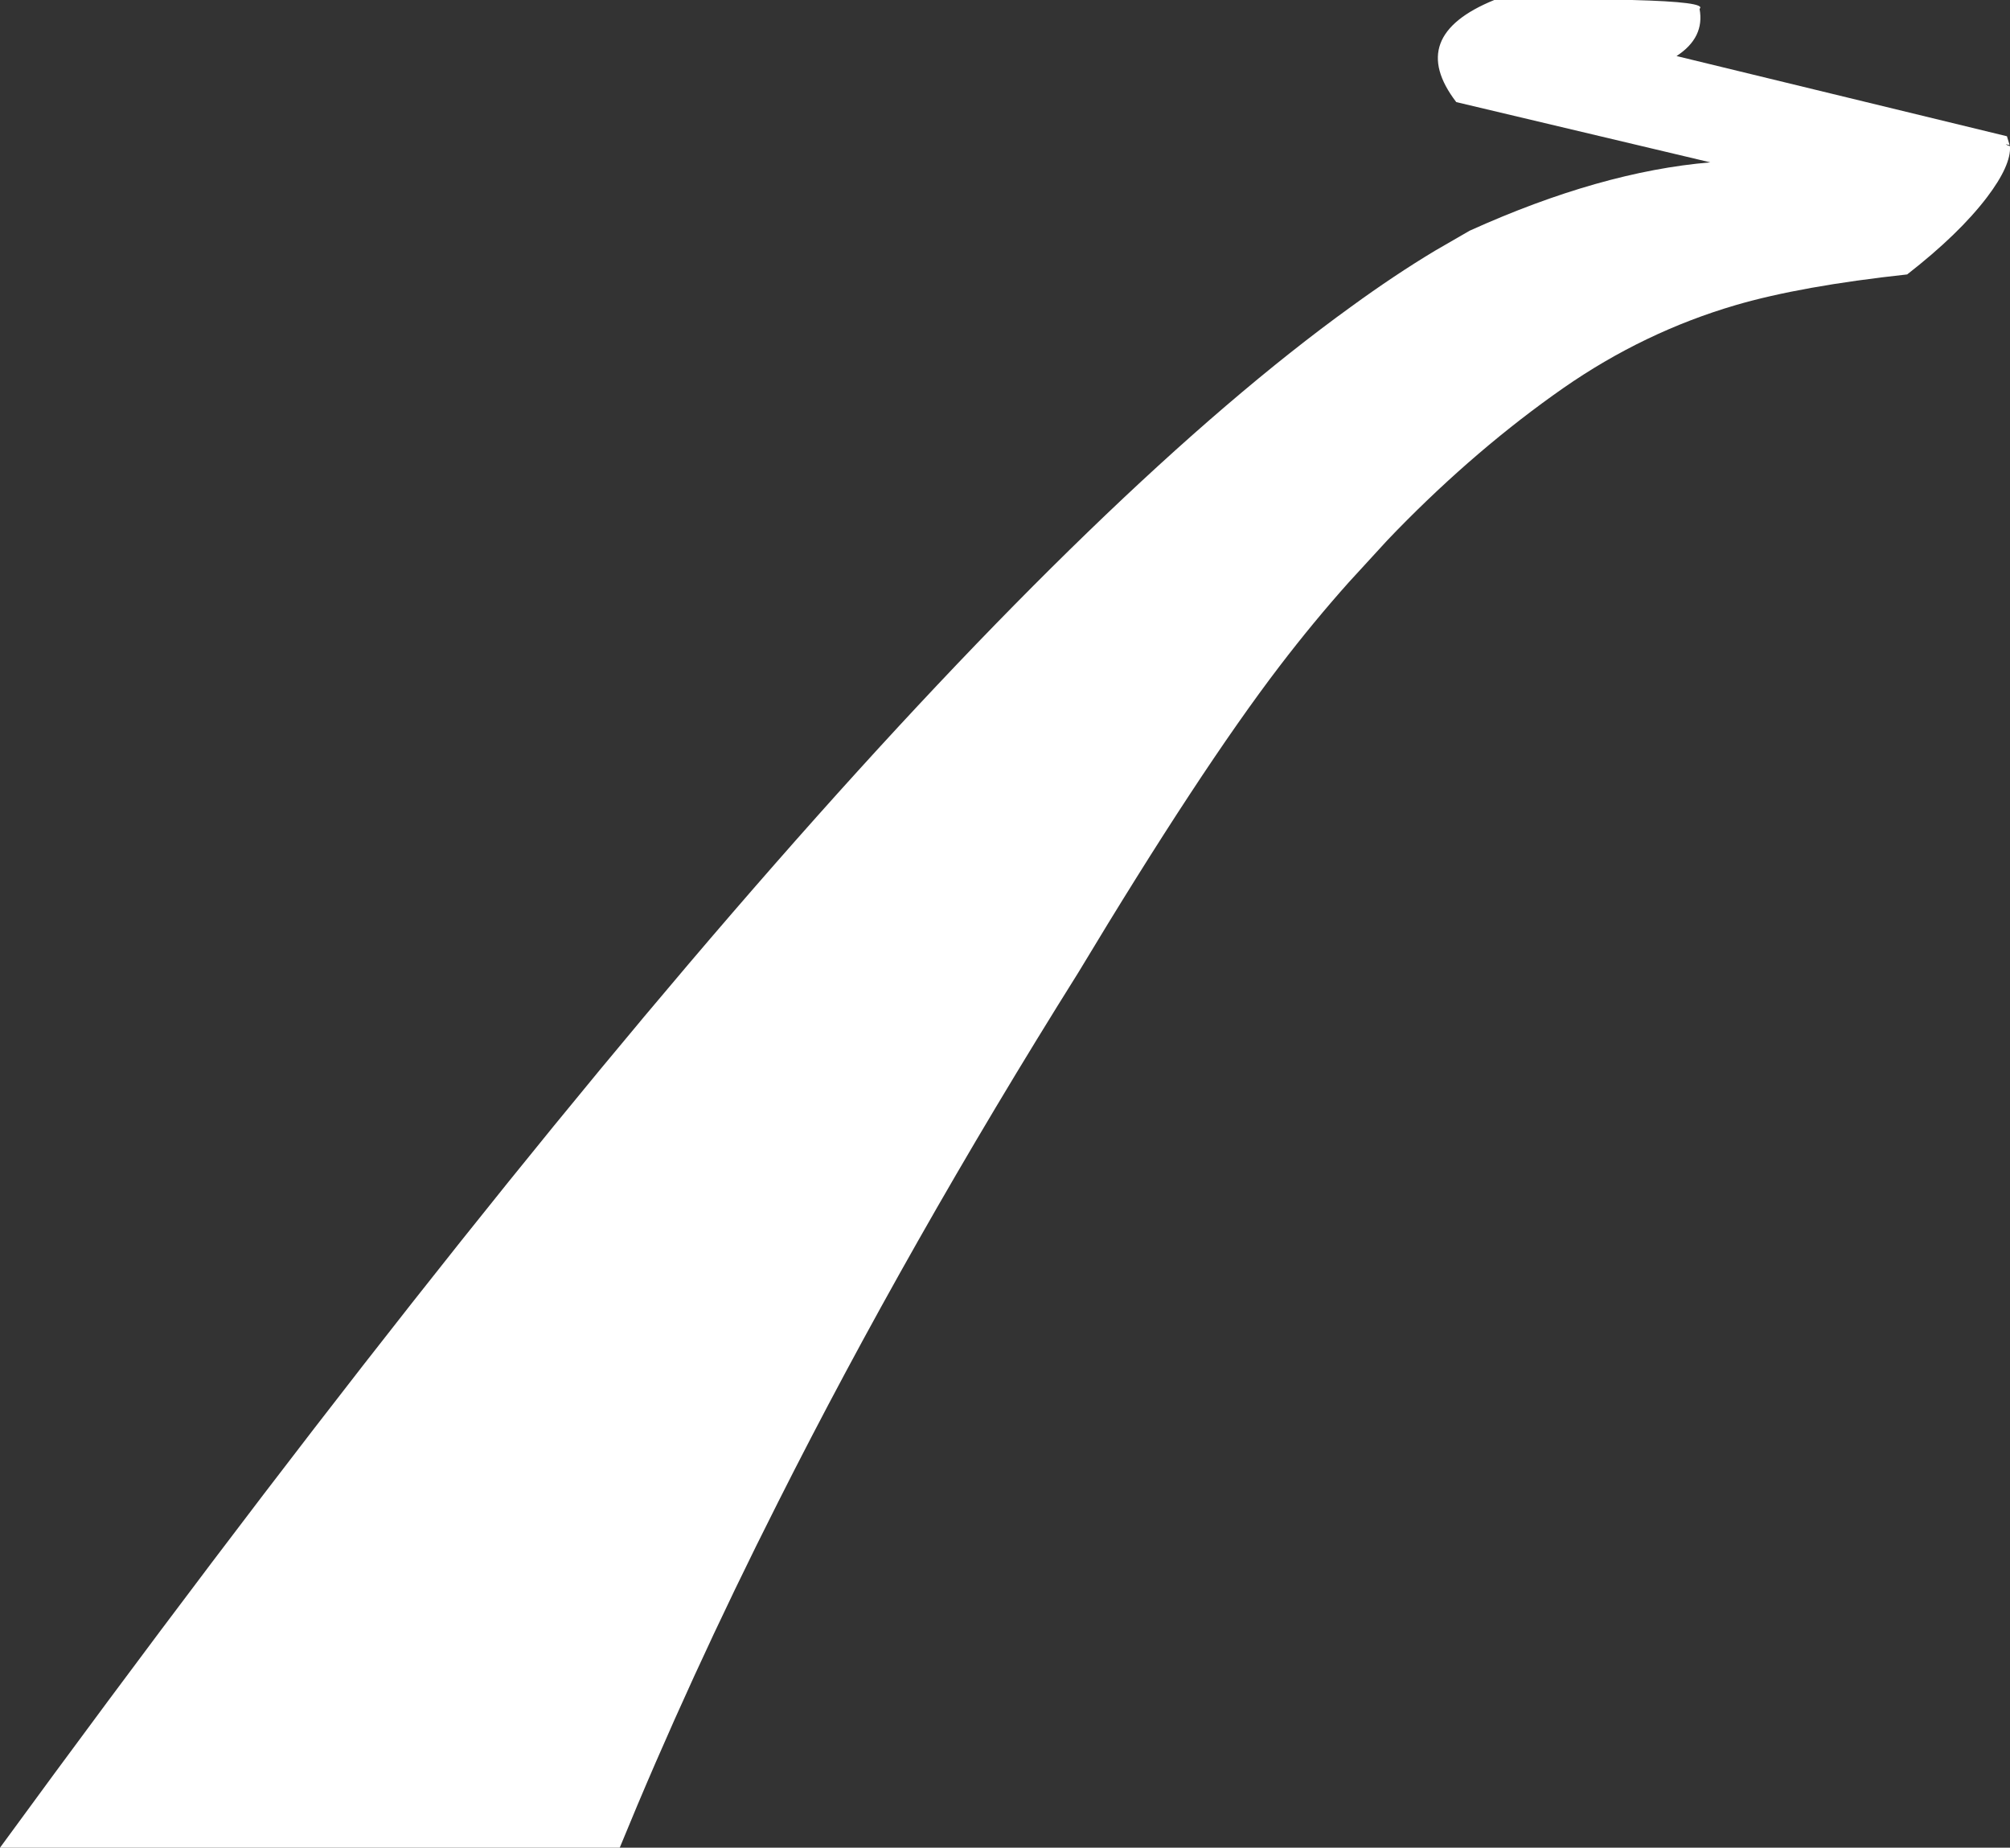 <?xml version="1.0" encoding="UTF-8" standalone="no"?>
<svg xmlns:xlink="http://www.w3.org/1999/xlink" height="240.7px" width="261.9px" xmlns="http://www.w3.org/2000/svg">
  <rect width="100%" height="100%" fill="#333333" stroke="none"/>
  <g transform="matrix(1.0, 0.0, 0.0, 1.0, -436.4, -259.75)">
    <path d="M657.85 260.9 Q658.55 264.65 654.85 267.05 L697.9 277.5 698.25 278.65 Q697.25 278.4 698.3 278.8 698.45 281.3 695.3 285.45 691.65 290.25 684.9 295.5 671.1 297.0 662.55 299.5 650.6 303.0 640.1 310.3 628.85 318.15 618.4 328.85 L617.15 330.15 612.15 335.6 Q607.55 340.75 603.15 346.5 592.75 360.1 576.9 386.45 554.7 421.85 537.8 455.4 526.2 478.35 517.15 500.45 L436.4 500.45 Q550.3 344.55 612.45 299.7 618.15 295.55 623.4 292.4 L627.9 289.8 Q644.95 282.1 659.25 280.9 L626.15 273.05 Q619.55 264.45 631.1 259.75 L649.05 259.75 Q658.9 260.0 657.85 260.9" fill="#ffffff" fill-rule="evenodd" stroke="none"/>
  </g>
</svg>
